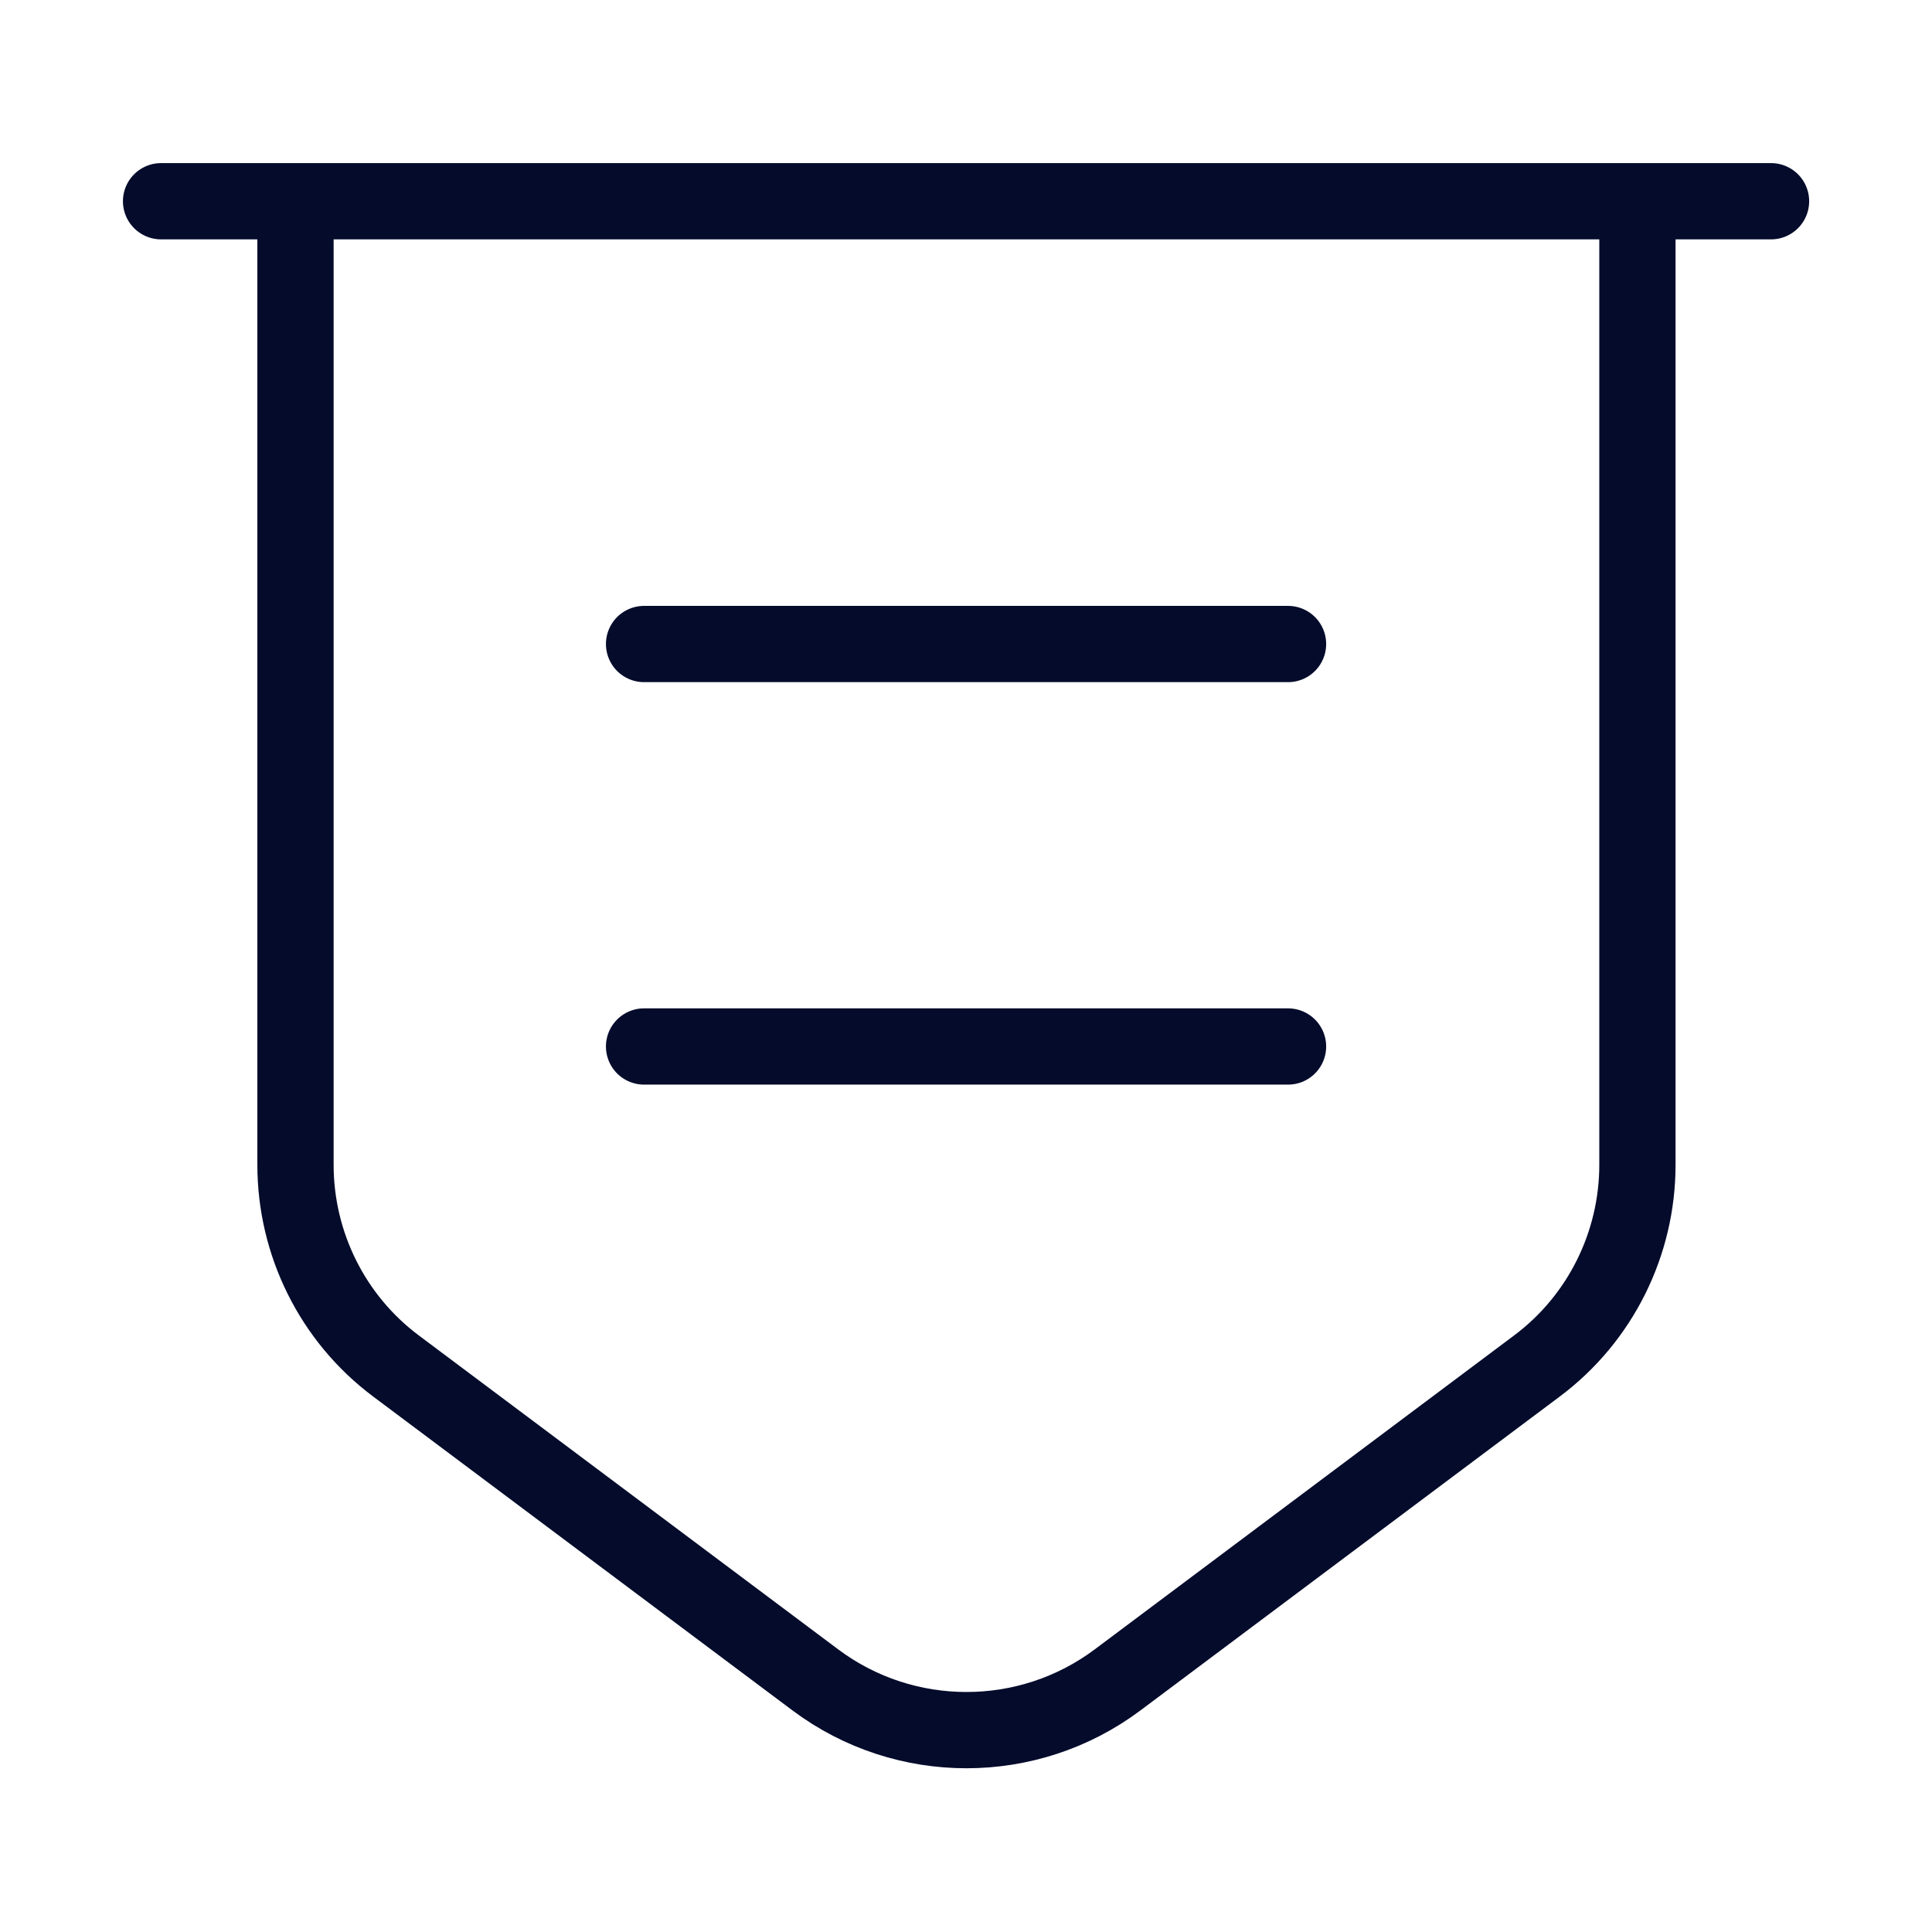 <svg width="38" height="38" viewBox="0 0 38 38" fill="none" xmlns="http://www.w3.org/2000/svg">
<path d="M3.168 3.958H34.834M12.668 12.667H25.334M12.668 20.583H25.334M5.812 3.958V22.911C5.812 24.462 6.54 25.935 7.791 26.869L16.04 33.044C17.798 34.358 20.22 34.358 21.978 33.044L30.227 26.869C31.478 25.935 32.206 24.462 32.206 22.911V3.958H5.812Z" stroke="#040B2B" stroke-width="1.5" stroke-miterlimit="10" stroke-linecap="round"/>
</svg>
